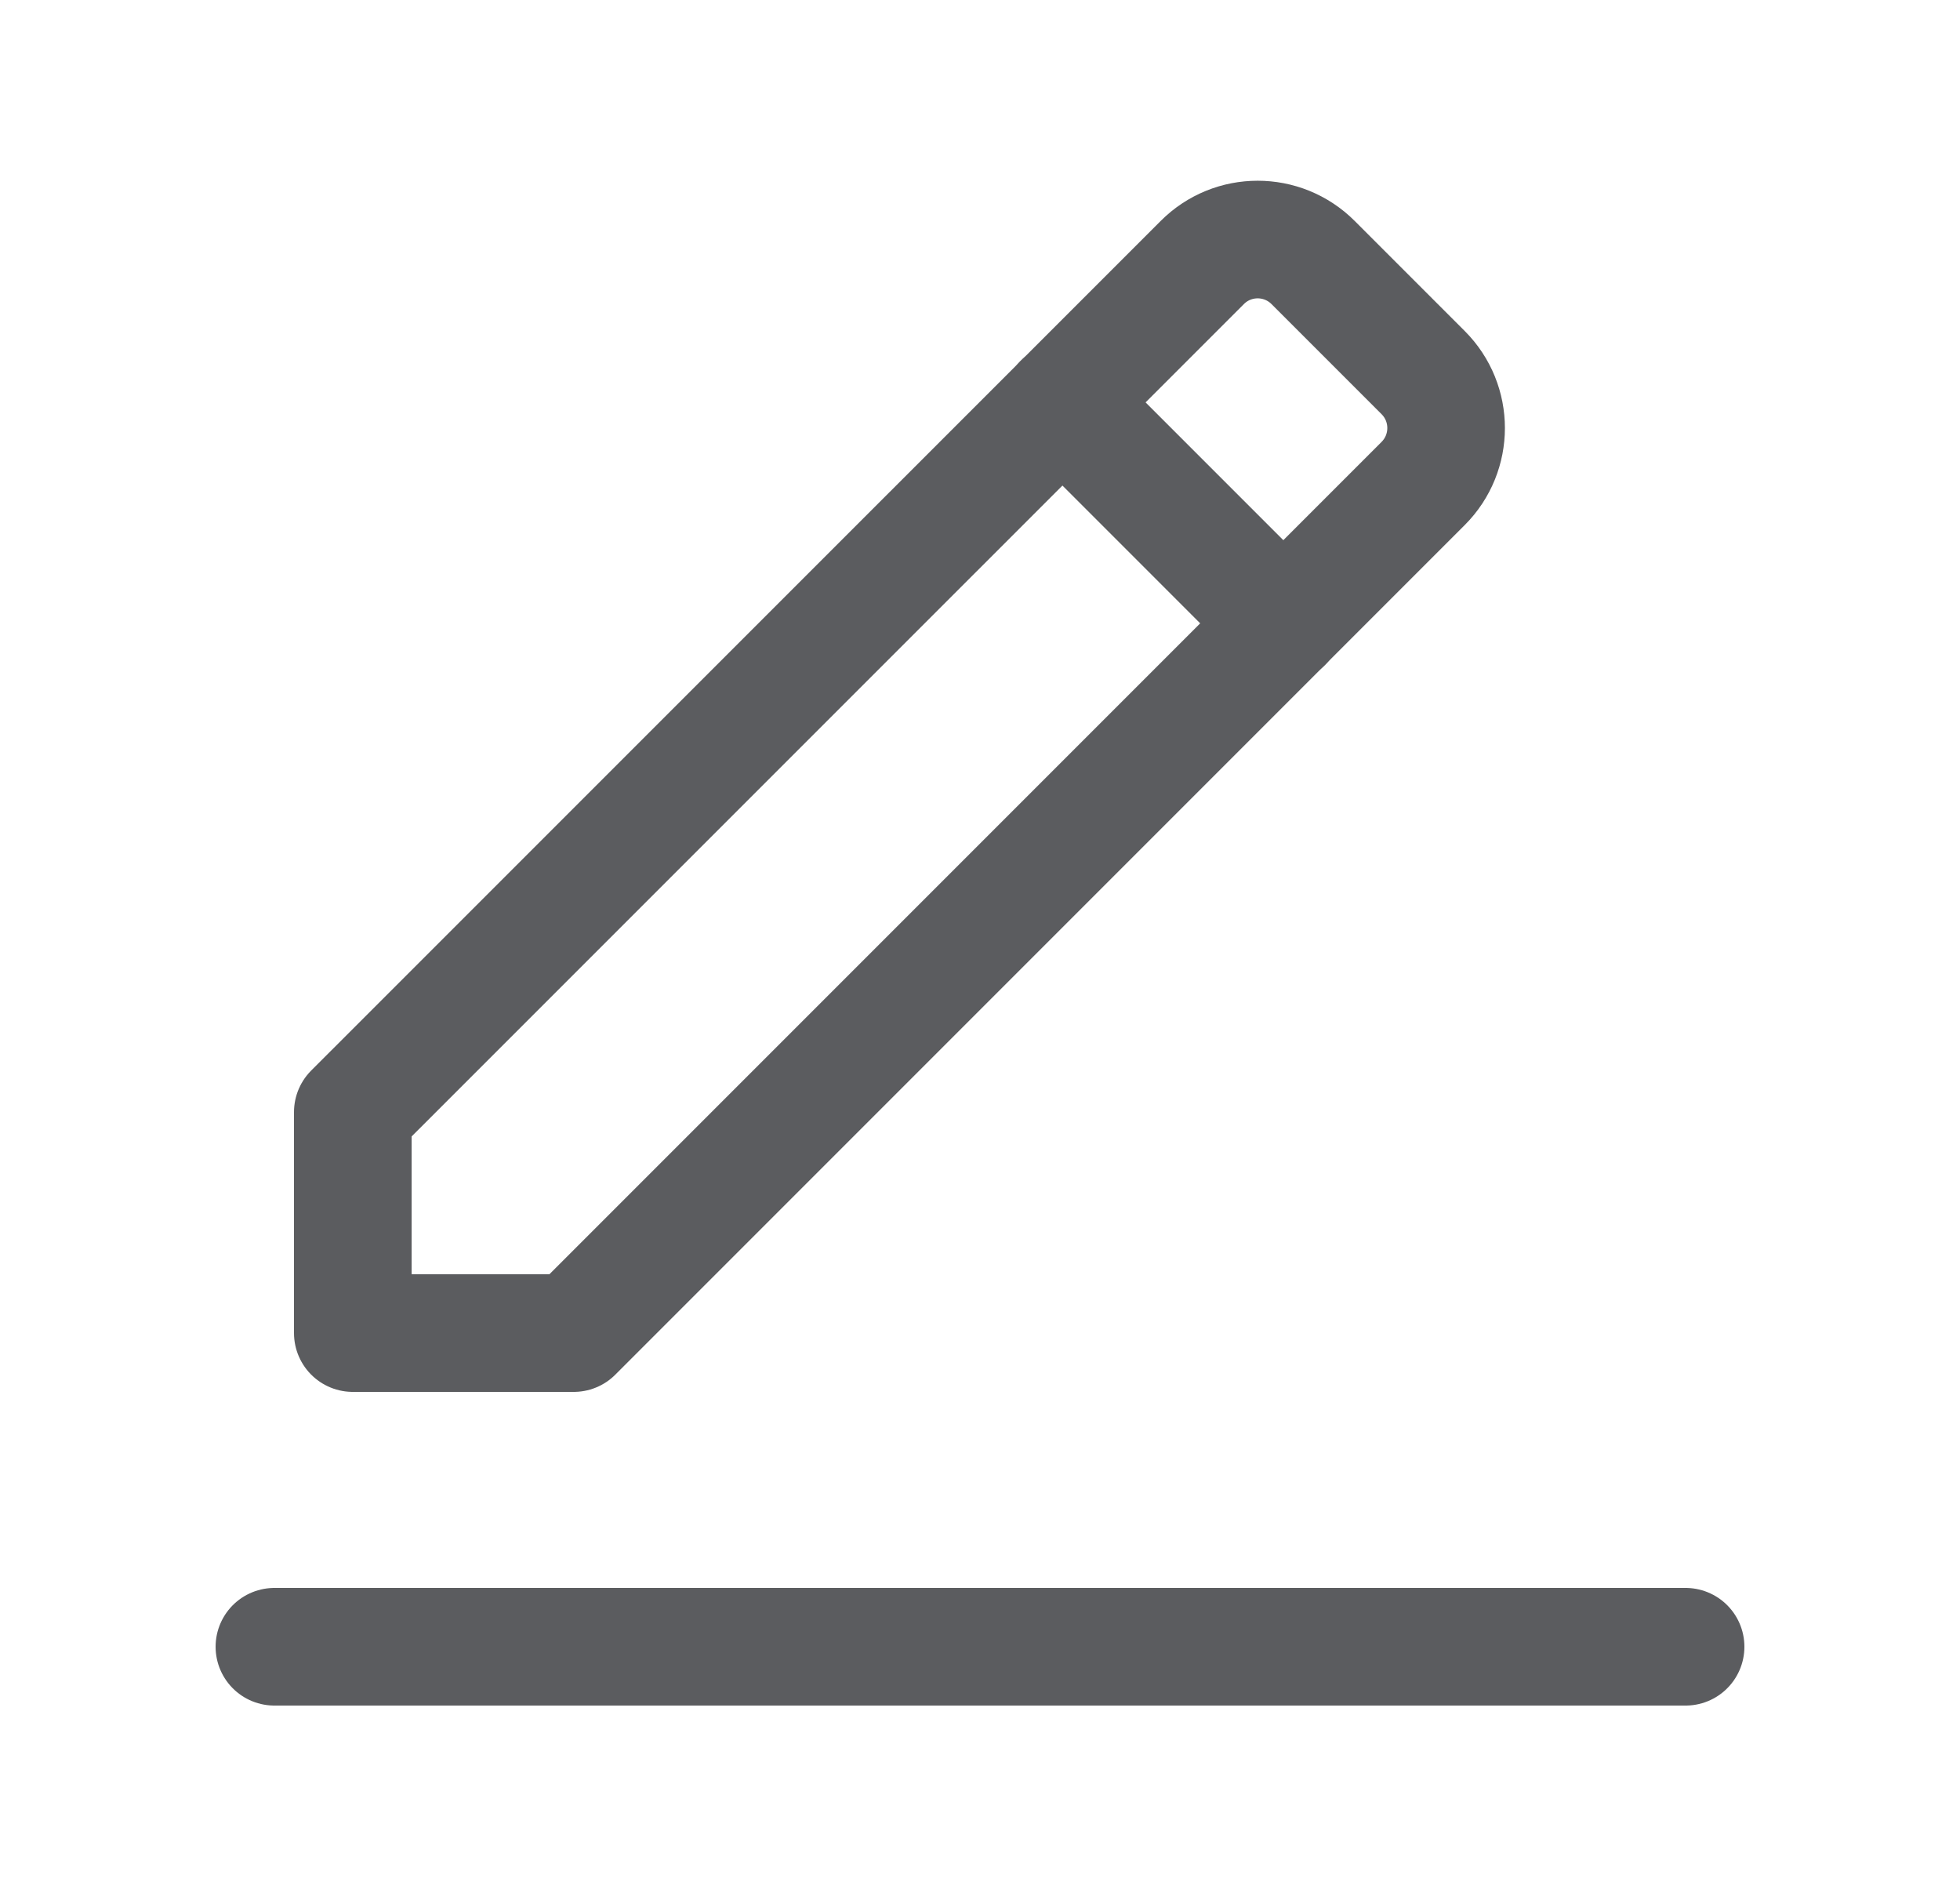 <svg width="25" height="24" viewBox="0 0 25 24" fill="none" xmlns="http://www.w3.org/2000/svg">
<path fill-rule="evenodd" clip-rule="evenodd" d="M18.152 4.751L16.749 3.348C16.358 2.957 15.725 2.957 15.335 3.348L4.5 14.182V17H7.318L18.152 6.166C18.543 5.775 18.543 5.142 18.152 4.751Z" stroke="#5B5C5F" stroke-width="1.5" stroke-linecap="round" stroke-linejoin="round"/>
<path d="M3.5 21H21.5" stroke="#5B5C5F" stroke-width="1.5" stroke-linecap="round" stroke-linejoin="round"/>
<path d="M16.37 7.95L13.55 5.13" stroke="#5B5C5F" stroke-width="1.5" stroke-linecap="round" stroke-linejoin="round"/>
</svg>
